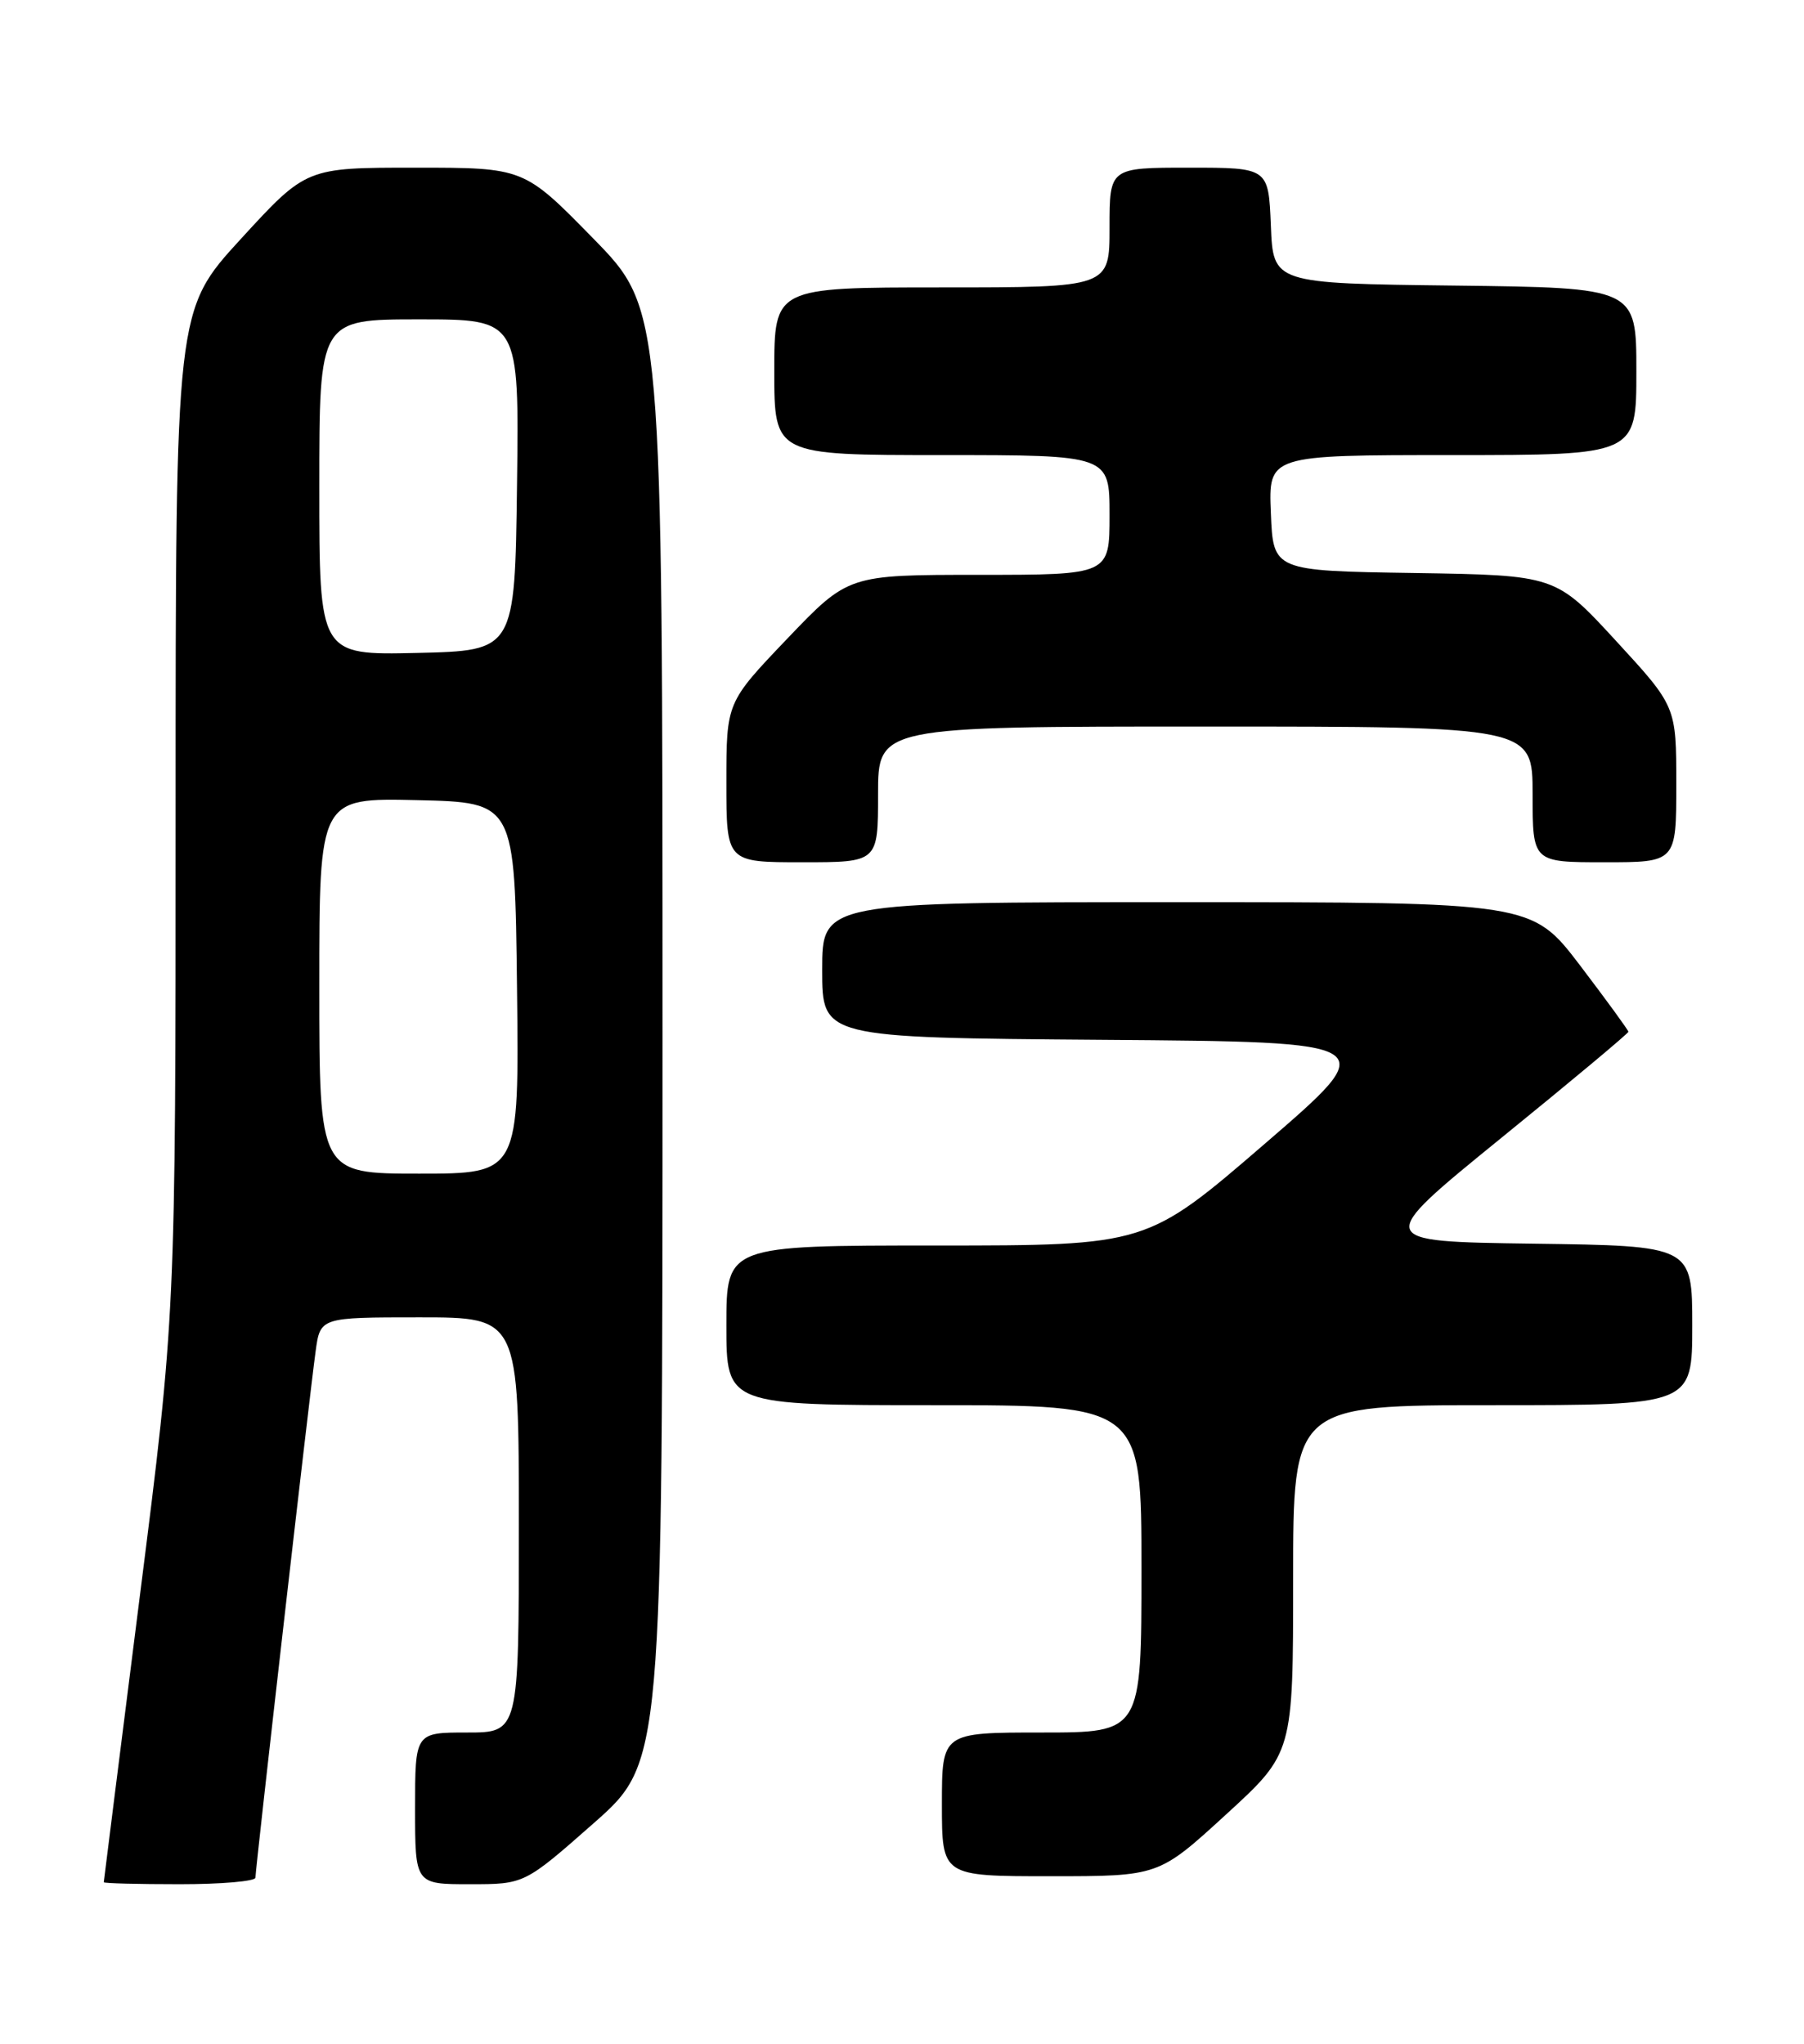 <?xml version="1.0" encoding="UTF-8" standalone="no"?>
<!DOCTYPE svg PUBLIC "-//W3C//DTD SVG 1.1//EN" "http://www.w3.org/Graphics/SVG/1.1/DTD/svg11.dtd" >
<svg xmlns="http://www.w3.org/2000/svg" xmlns:xlink="http://www.w3.org/1999/xlink" version="1.1" viewBox="0 0 226 256">
 <g >
 <path fill="currentColor"
d=" M 32.00 235.18 C 32.00 234.07 38.80 174.58 39.54 169.25 C 40.12 165.00 40.12 165.00 52.56 165.00 C 65.00 165.00 65.00 165.00 65.00 191.00 C 65.00 217.00 65.00 217.00 58.50 217.00 C 52.00 217.00 52.00 217.00 52.00 226.50 C 52.00 236.00 52.00 236.00 58.85 236.00 C 65.70 236.00 65.70 236.00 74.35 228.38 C 83.00 220.75 83.00 220.75 83.00 129.75 C 83.00 38.74 83.00 38.74 74.32 29.87 C 65.64 21.00 65.64 21.00 52.00 21.00 C 38.36 21.00 38.36 21.00 30.18 29.92 C 22.00 38.84 22.00 38.84 22.00 101.73 C 22.00 164.61 22.00 164.61 17.50 200.05 C 15.03 219.55 13.01 235.61 13.00 235.75 C 13.00 235.89 17.27 236.00 22.50 236.00 C 27.73 236.00 32.00 235.63 32.00 235.18 Z  M 153.57 227.29 C 162.00 219.58 162.00 219.58 162.00 197.79 C 162.00 176.00 162.00 176.00 187.00 176.00 C 212.00 176.00 212.00 176.00 212.00 166.02 C 212.00 156.04 212.00 156.04 192.06 155.77 C 172.12 155.50 172.12 155.50 188.06 142.54 C 196.83 135.42 204.00 129.43 204.00 129.23 C 204.00 129.04 201.28 125.31 197.96 120.94 C 191.91 113.00 191.91 113.00 147.46 113.00 C 103.00 113.00 103.00 113.00 103.00 121.49 C 103.00 129.97 103.00 129.97 138.12 130.24 C 173.24 130.50 173.24 130.50 158.46 143.25 C 143.67 156.00 143.67 156.00 117.33 156.00 C 91.00 156.00 91.00 156.00 91.00 166.00 C 91.00 176.00 91.00 176.00 117.00 176.00 C 143.00 176.00 143.00 176.00 143.00 196.50 C 143.00 217.00 143.00 217.00 130.50 217.00 C 118.00 217.00 118.00 217.00 118.00 226.00 C 118.00 235.00 118.00 235.00 131.57 235.00 C 145.15 235.00 145.15 235.00 153.57 227.29 Z  M 110.00 99.50 C 110.00 91.00 110.00 91.00 151.00 91.00 C 192.00 91.00 192.00 91.00 192.00 99.50 C 192.00 108.00 192.00 108.00 201.00 108.00 C 210.00 108.00 210.00 108.00 210.00 98.24 C 210.00 88.48 210.00 88.48 202.44 80.26 C 194.88 72.05 194.88 72.05 177.19 71.77 C 159.50 71.50 159.50 71.50 159.21 64.25 C 158.91 57.00 158.91 57.00 181.96 57.00 C 205.00 57.00 205.00 57.00 205.00 46.52 C 205.00 36.04 205.00 36.04 182.25 35.77 C 159.50 35.50 159.50 35.50 159.21 28.25 C 158.91 21.00 158.91 21.00 148.96 21.00 C 139.00 21.00 139.00 21.00 139.00 28.50 C 139.00 36.00 139.00 36.00 118.00 36.00 C 97.00 36.00 97.00 36.00 97.00 46.50 C 97.00 57.00 97.00 57.00 118.00 57.00 C 139.00 57.00 139.00 57.00 139.00 64.50 C 139.00 72.00 139.00 72.00 122.63 72.00 C 106.27 72.00 106.27 72.00 98.63 79.99 C 91.00 87.98 91.00 87.98 91.00 97.99 C 91.00 108.00 91.00 108.00 100.50 108.00 C 110.00 108.00 110.00 108.00 110.00 99.50 Z  M 40.00 123.47 C 40.00 99.94 40.00 99.94 52.25 100.22 C 64.50 100.50 64.50 100.50 64.77 123.75 C 65.04 147.00 65.04 147.00 52.52 147.00 C 40.00 147.00 40.00 147.00 40.00 123.47 Z  M 40.00 61.03 C 40.00 40.00 40.00 40.00 52.52 40.00 C 65.04 40.00 65.04 40.00 64.77 60.75 C 64.50 81.50 64.50 81.50 52.25 81.78 C 40.00 82.06 40.00 82.06 40.00 61.03 Z "/>
</g>
</svg>
